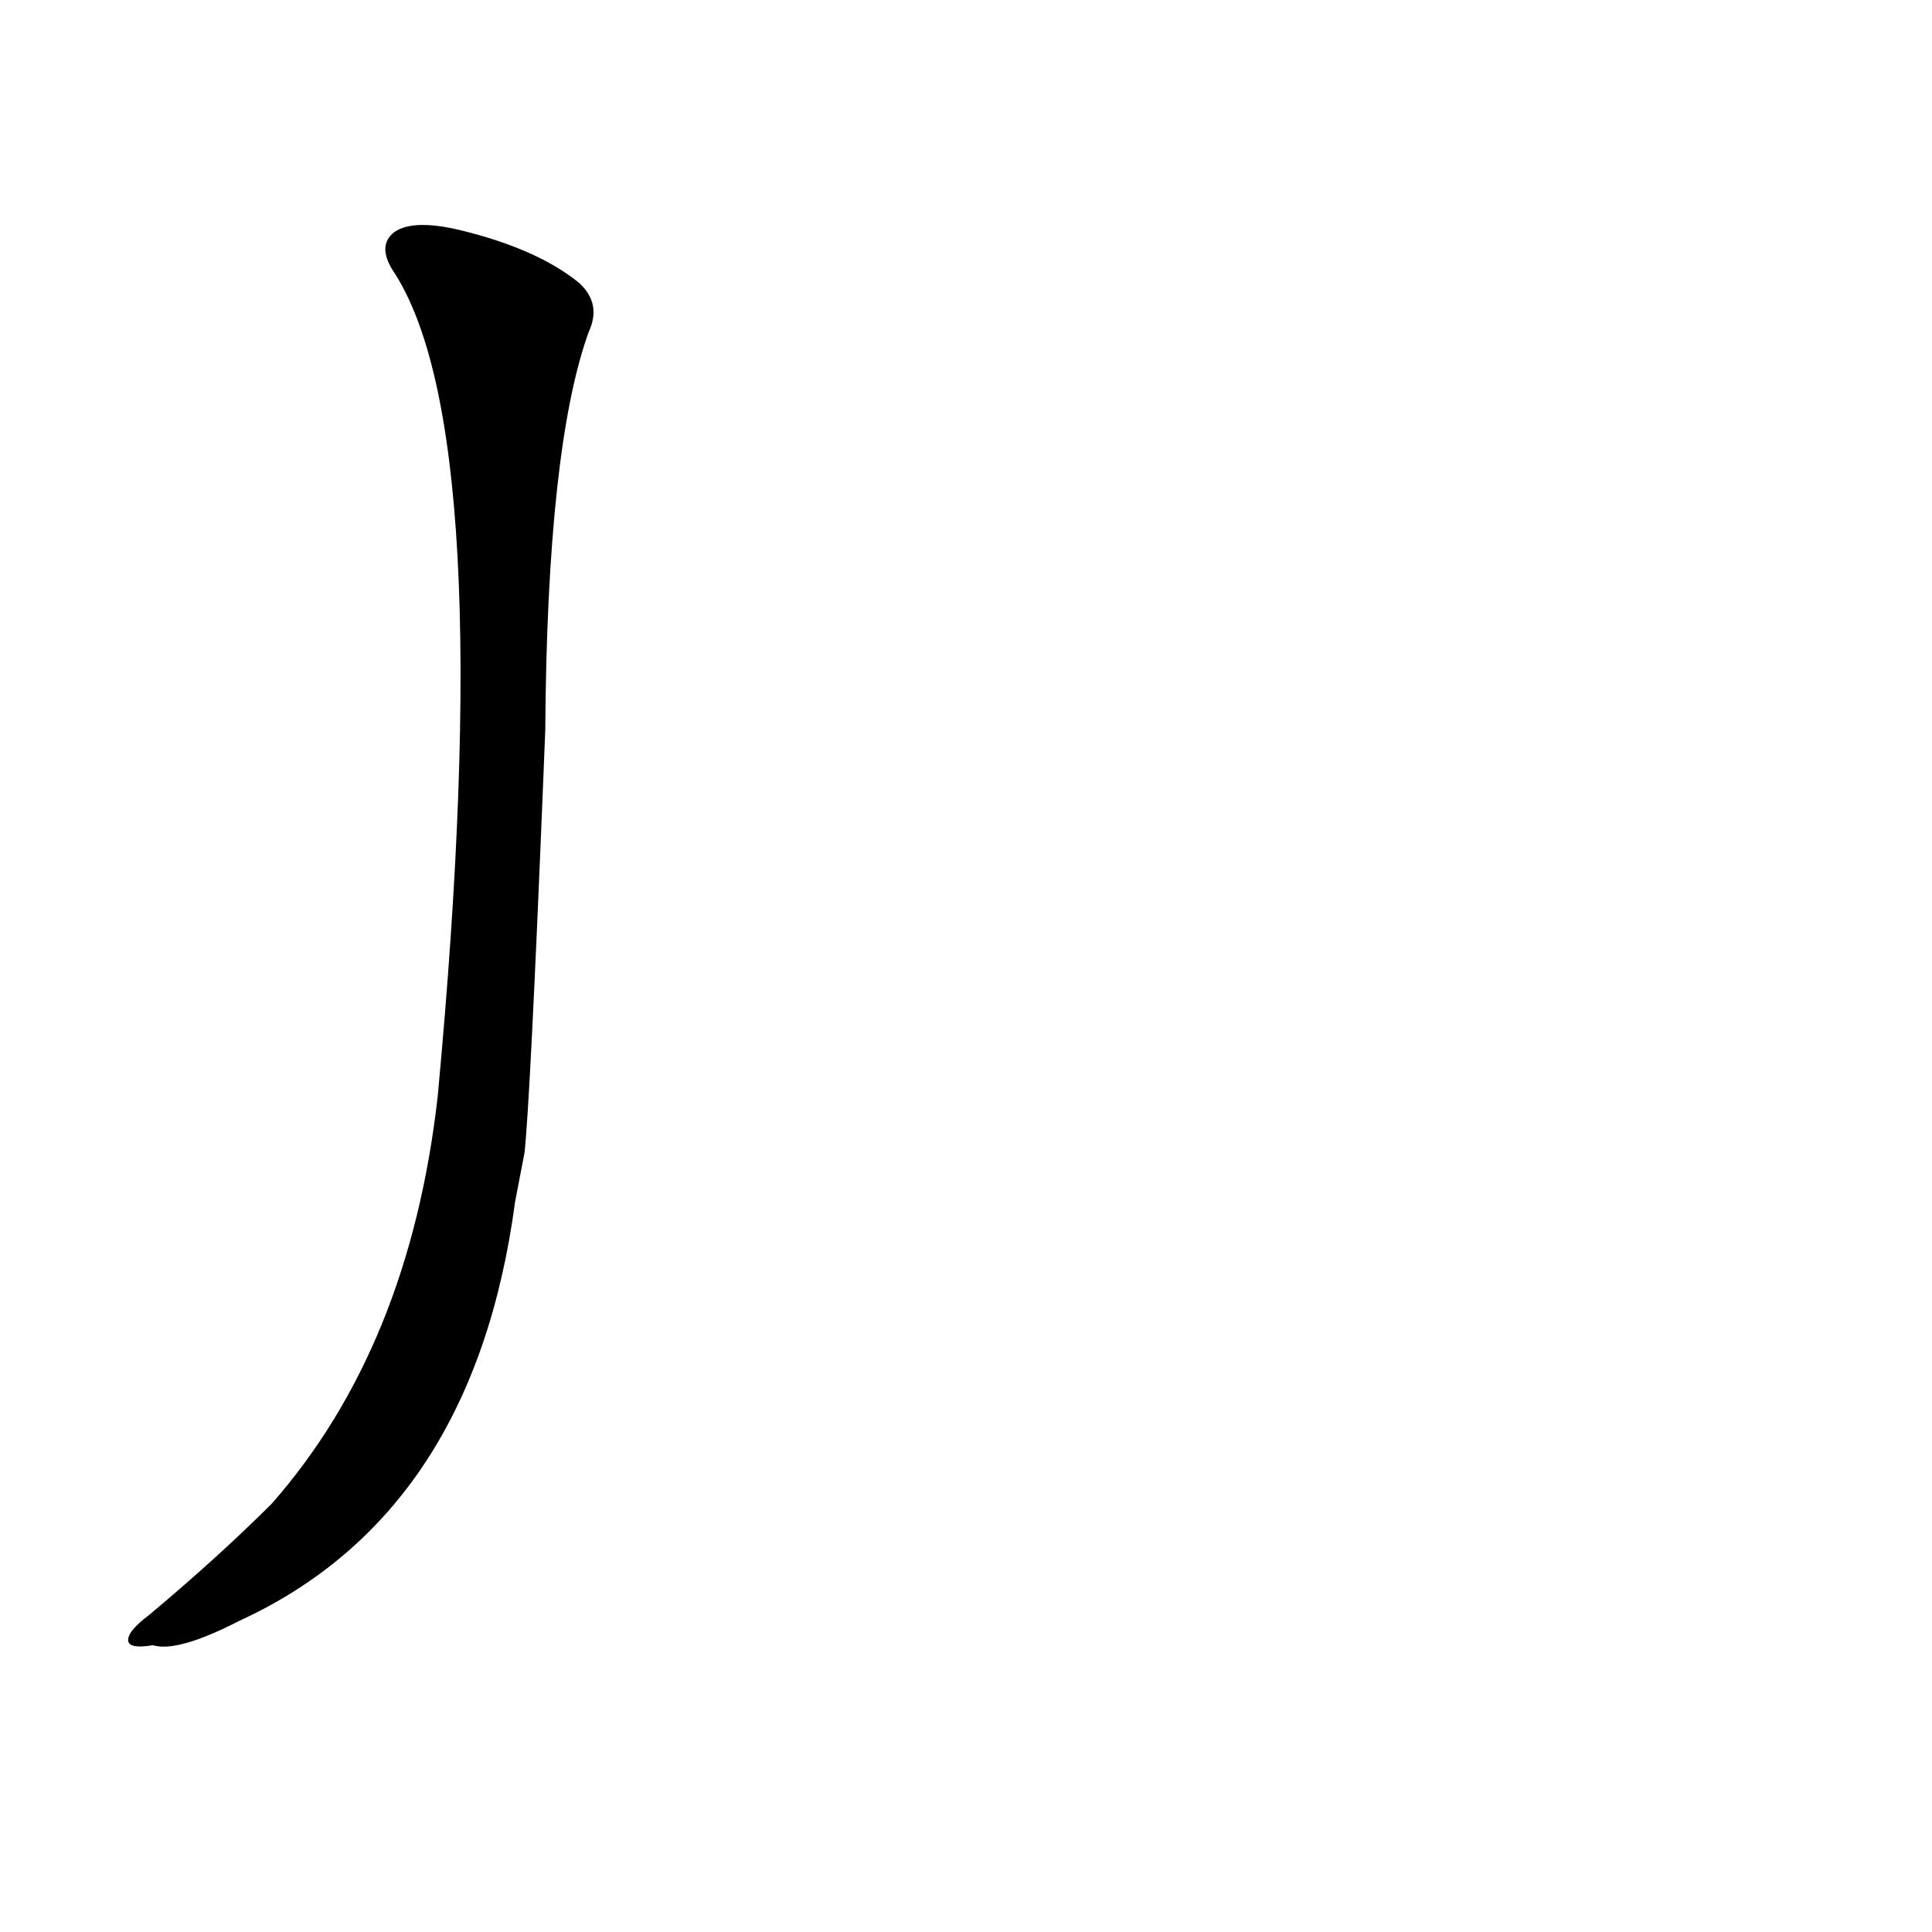 <?xml version='1.0' encoding='utf-8'?>
<svg xmlns="http://www.w3.org/2000/svg" version="1.1" viewBox="0 0 1024 1024"><g transform="scale(1, -1) translate(0, -900)"><path d="M 278 289 Q 281 316 288 488 L 289 513 Q 290 663 312 724 Q 319 739 307 750 Q 285 768 244 778 Q 219 784 209 777 Q 200 770 208 757 Q 265 672 232 319 Q 217 186 144 103 Q 116 75 79 44 Q 67 35 68 30 Q 69 26 81 28 Q 94 24 127 41 Q 251 98 273 263 L 278 289 Z" fill="black" /></g></svg>